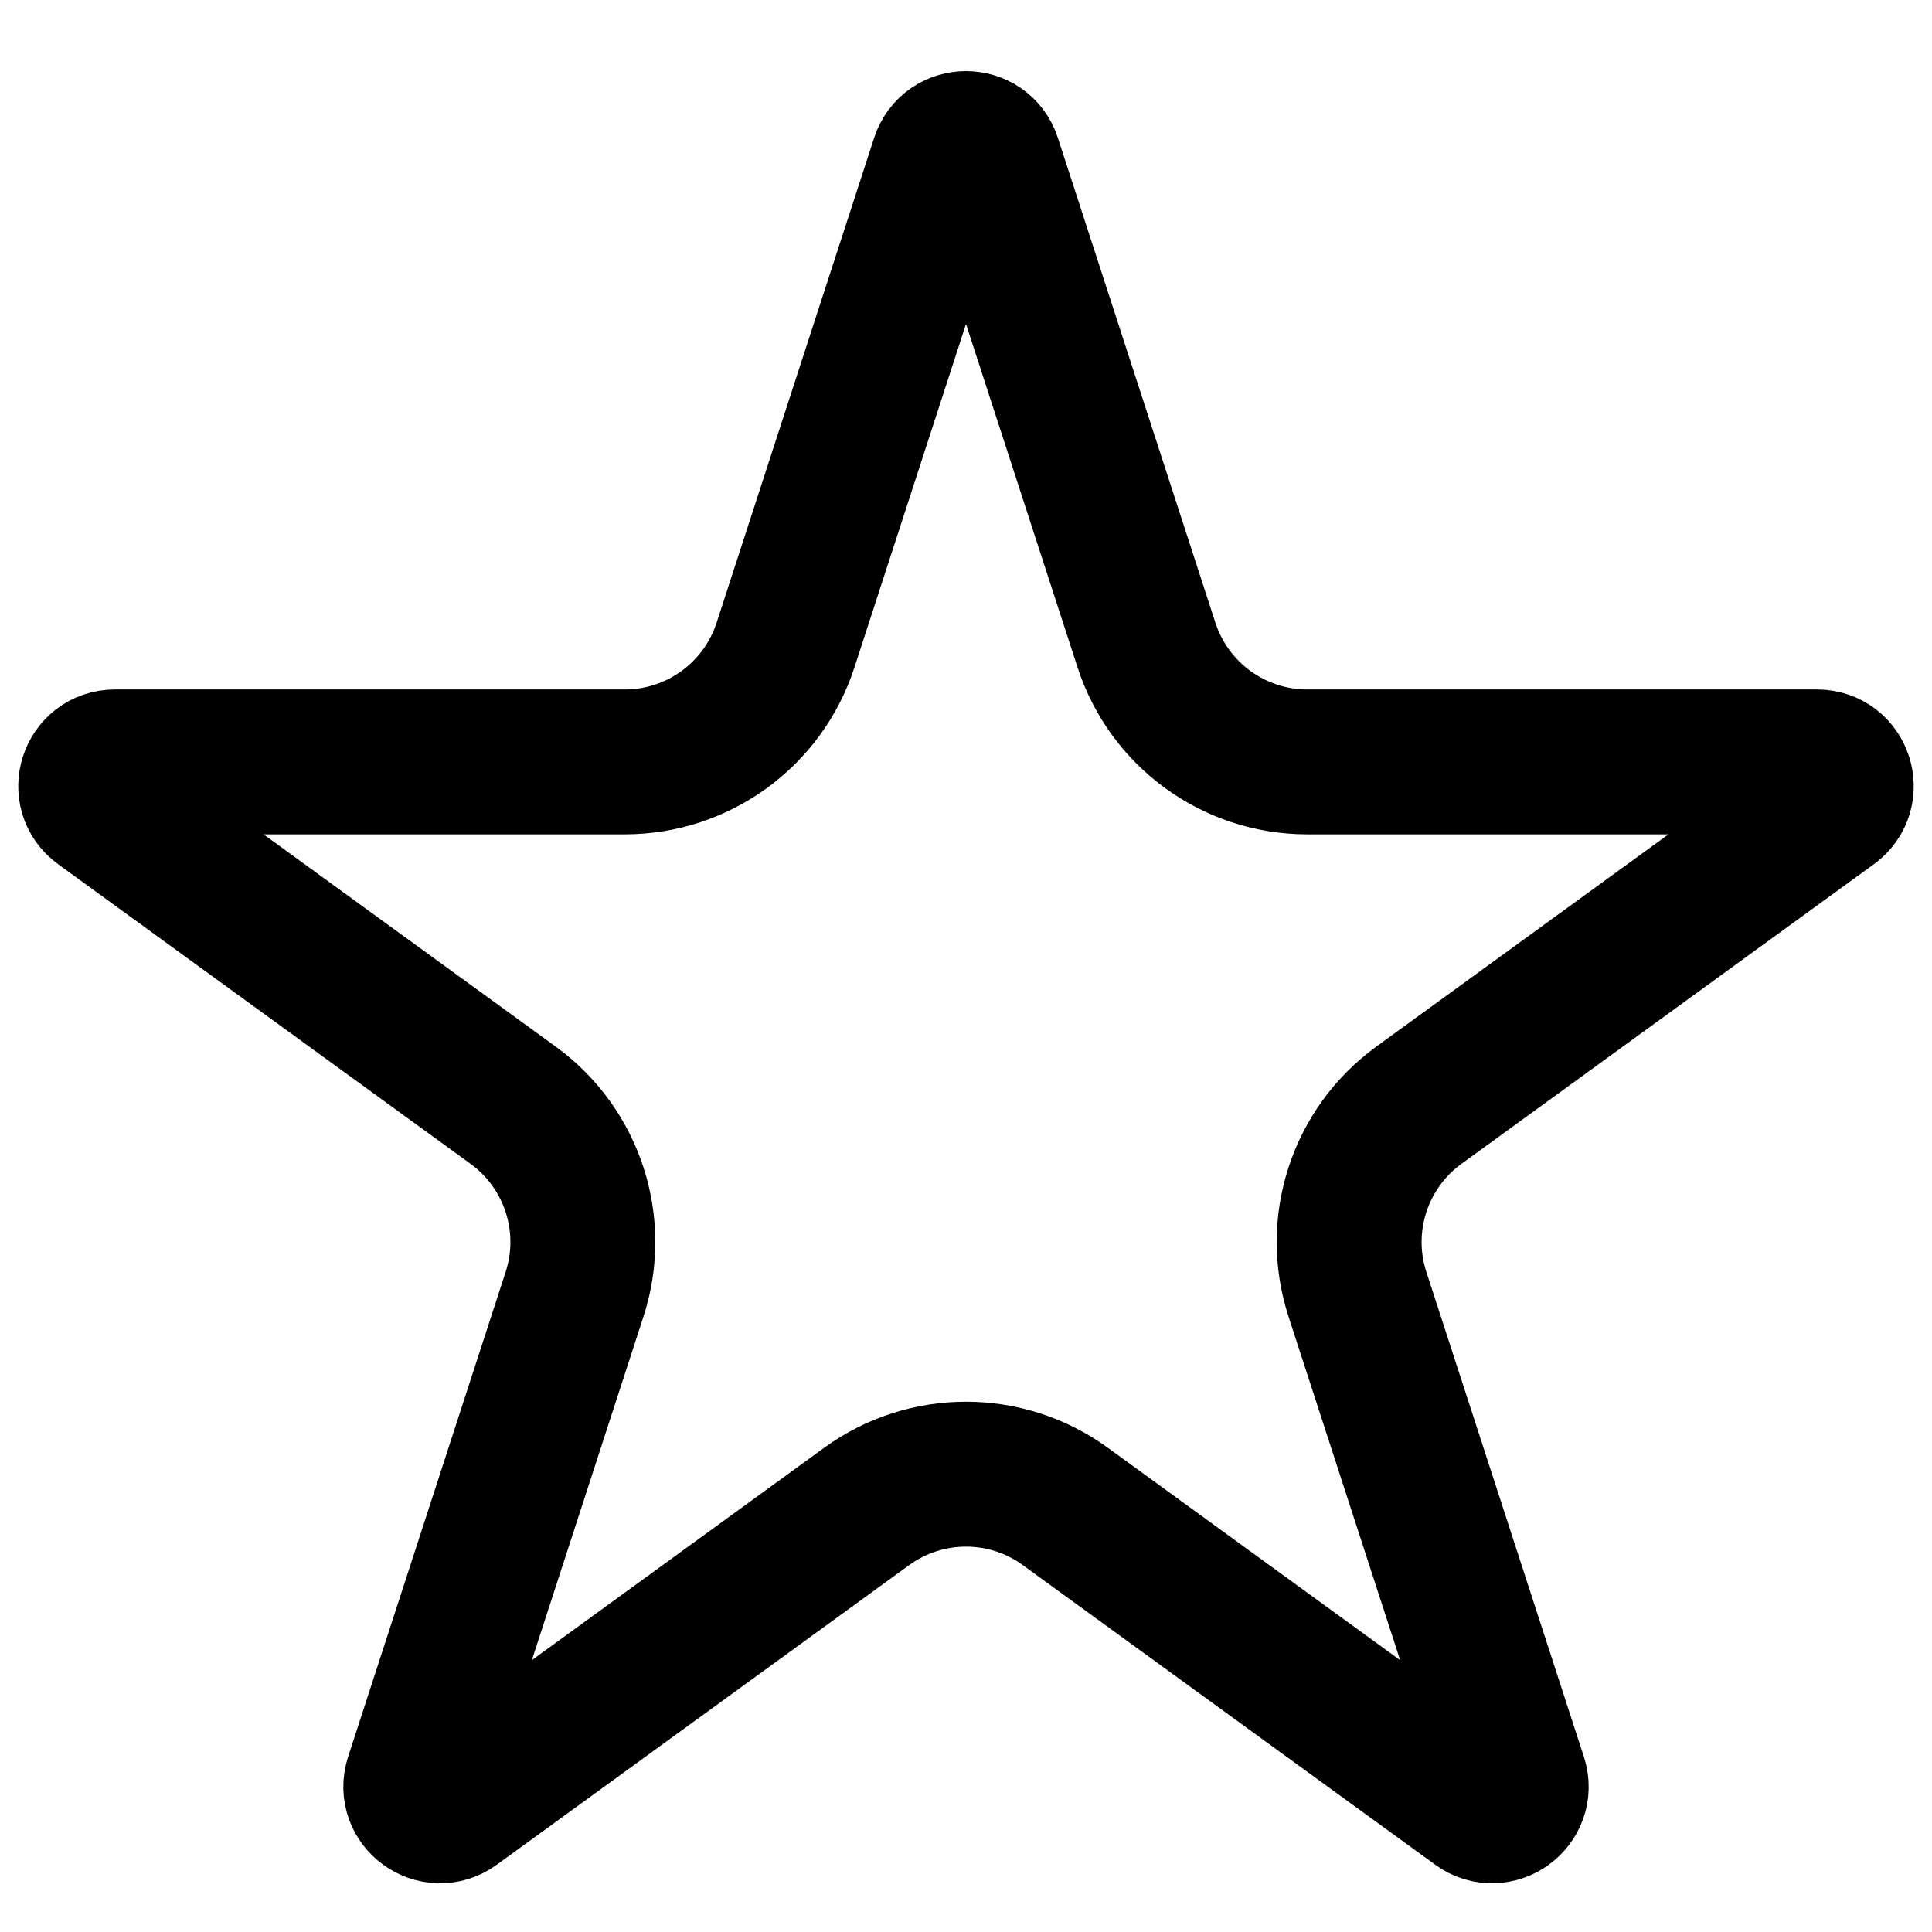 <svg width="30" height="30" viewBox="0 0 80 76" fill="none" xmlns="http://www.w3.org/2000/svg">
    <path d="M40.951 4.635L47.474 24.712C48.412 27.596 51.099 29.549 54.132 29.549H75.242C76.211 29.549 76.614 30.789 75.83 31.358L58.751 43.766C56.298 45.549 55.271 48.709 56.209 51.593L62.732 71.67C63.031 72.591 61.977 73.357 61.193 72.788L44.114 60.379C41.661 58.597 38.339 58.597 35.886 60.379L18.807 72.788C18.023 73.357 16.969 72.591 17.268 71.67L23.791 51.593C24.729 48.709 23.702 45.549 21.249 43.766L4.17 31.358C3.386 30.789 3.789 29.549 4.758 29.549H25.868C28.901 29.549 31.588 27.596 32.526 24.712L39.049 4.635C39.348 3.714 40.652 3.714 40.951 4.635Z" stroke="black" stroke-width="6"/>
</svg>

